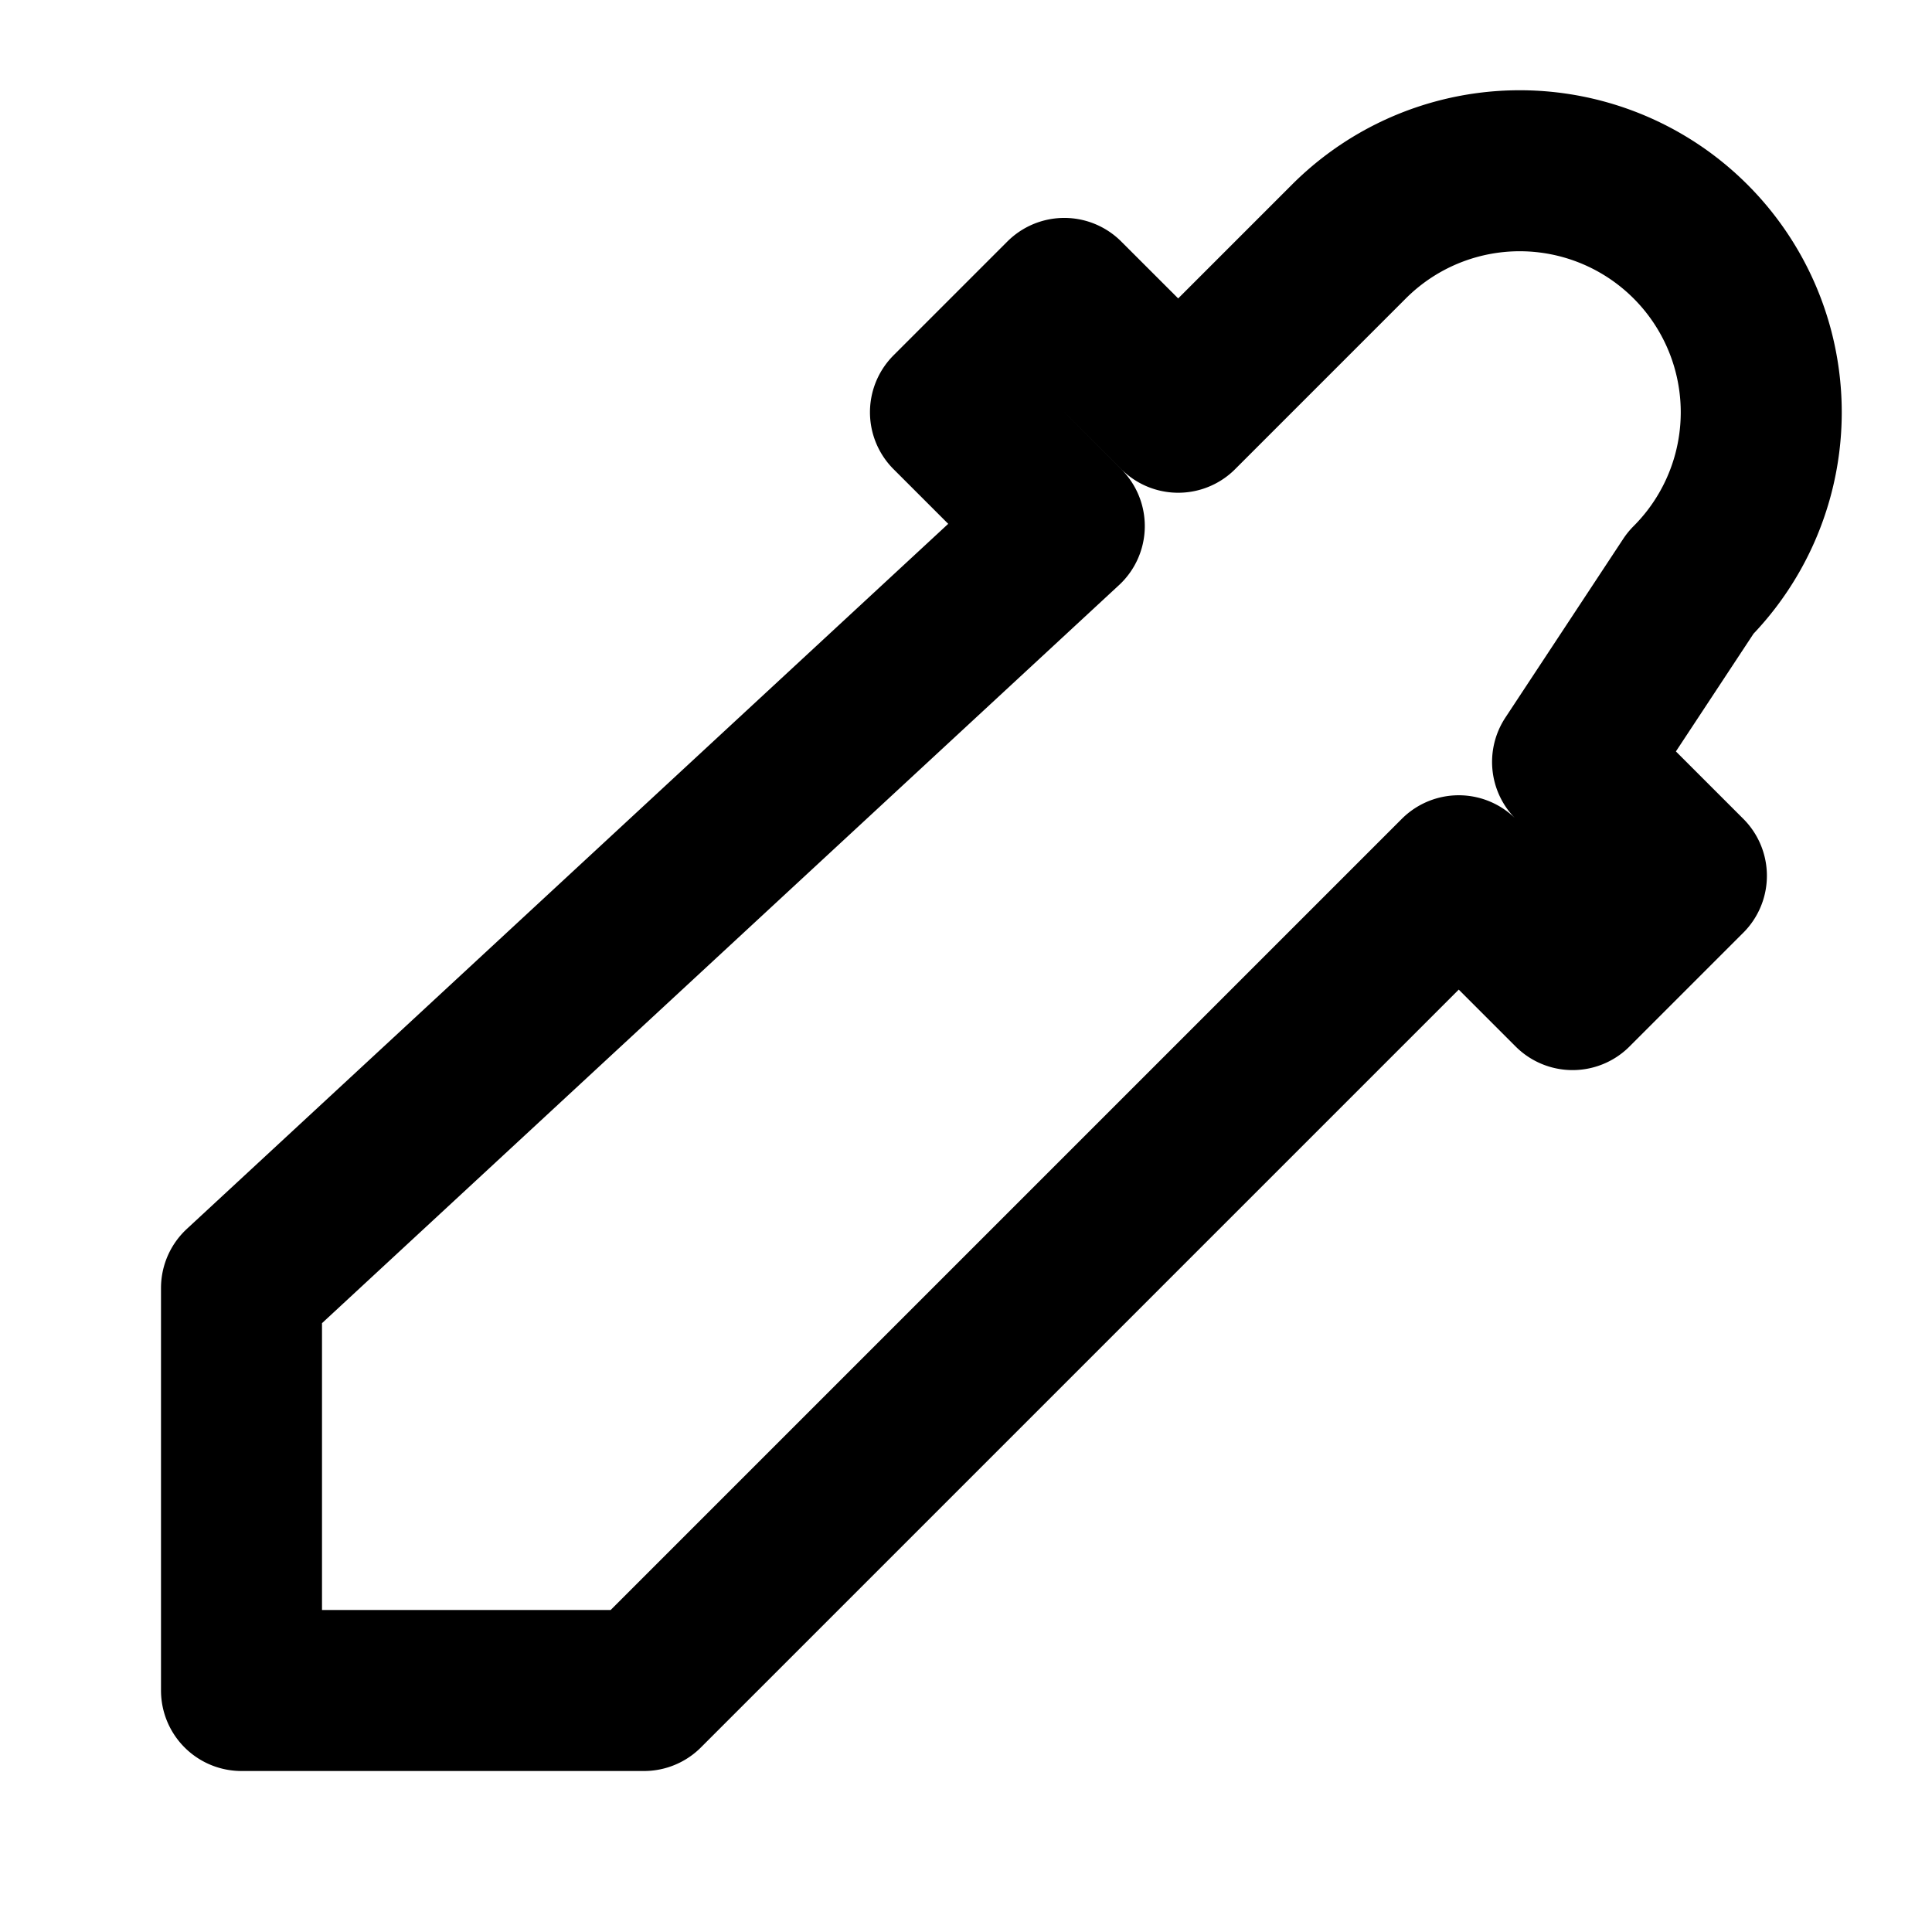 <svg xmlns="http://www.w3.org/2000/svg" width="24" height="24" viewBox="0 0 24 24" fill="none" stroke="currentColor" stroke-width="2" stroke-linecap="round" stroke-linejoin="round">
  <path d="M21 3a3 3 0 0 0-4.243 0l-2.121 2.121-1.415-1.414-1.414 1.414 1.414 1.414L3 16v5h5l10.121-10.121 1.414 1.414 1.414-1.414-1.414-1.414L21 7.243A3 3 0 0 0 21 3z"/>
</svg>
